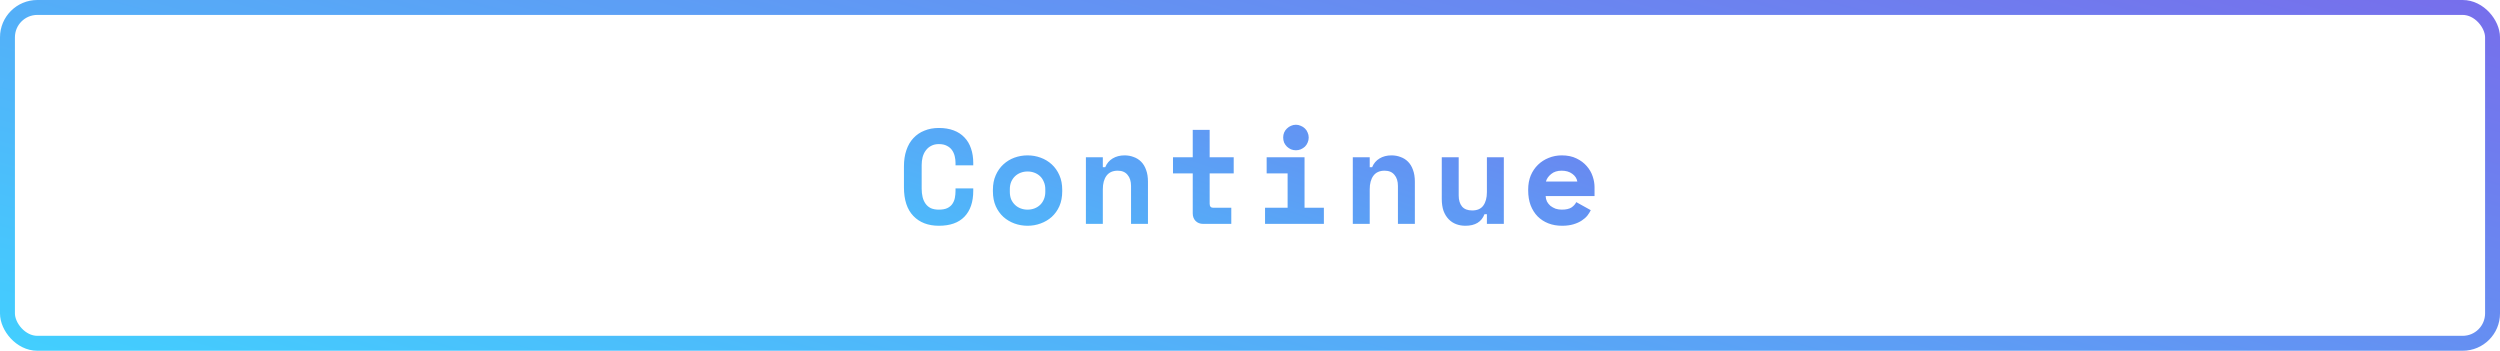 <svg width="335" height="47" viewBox="0 0 335 47" fill="none" xmlns="http://www.w3.org/2000/svg">
<path d="M125.808 28.092C126.264 28.092 126.636 28.026 126.924 27.894C127.224 27.75 127.452 27.564 127.608 27.336C127.776 27.096 127.89 26.826 127.95 26.526C128.01 26.214 128.04 25.896 128.04 25.572V25.248H130.416V25.572C130.416 27.072 130.02 28.23 129.228 29.046C128.448 29.85 127.308 30.252 125.808 30.252C124.368 30.252 123.228 29.814 122.388 28.938C121.548 28.062 121.128 26.784 121.128 25.104V22.296C121.128 21.492 121.236 20.772 121.452 20.136C121.668 19.488 121.98 18.948 122.388 18.516C122.796 18.072 123.288 17.736 123.864 17.508C124.44 17.268 125.088 17.148 125.808 17.148C126.552 17.148 127.212 17.256 127.788 17.472C128.364 17.688 128.844 18 129.228 18.408C129.624 18.816 129.918 19.308 130.11 19.884C130.314 20.46 130.416 21.108 130.416 21.828V22.152H128.04V21.828C128.04 21.528 128.004 21.228 127.932 20.928C127.86 20.628 127.74 20.358 127.572 20.118C127.404 19.878 127.176 19.686 126.888 19.542C126.6 19.386 126.24 19.308 125.808 19.308C125.412 19.308 125.07 19.386 124.782 19.542C124.494 19.686 124.254 19.89 124.062 20.154C123.87 20.406 123.726 20.706 123.63 21.054C123.546 21.39 123.504 21.744 123.504 22.116V25.284C123.504 25.692 123.546 26.07 123.63 26.418C123.714 26.754 123.846 27.048 124.026 27.3C124.206 27.552 124.44 27.75 124.728 27.894C125.028 28.026 125.388 28.092 125.808 28.092ZM142.338 25.644C142.338 26.388 142.212 27.048 141.96 27.624C141.708 28.188 141.366 28.668 140.934 29.064C140.502 29.448 140.004 29.742 139.44 29.946C138.888 30.15 138.306 30.252 137.694 30.252C137.082 30.252 136.494 30.15 135.93 29.946C135.378 29.742 134.886 29.448 134.454 29.064C134.022 28.668 133.68 28.188 133.428 27.624C133.176 27.048 133.05 26.388 133.05 25.644V25.428C133.05 24.696 133.176 24.048 133.428 23.484C133.68 22.908 134.022 22.422 134.454 22.026C134.886 21.63 135.378 21.33 135.93 21.126C136.494 20.922 137.082 20.82 137.694 20.82C138.306 20.82 138.888 20.922 139.44 21.126C140.004 21.33 140.502 21.63 140.934 22.026C141.366 22.422 141.708 22.908 141.96 23.484C142.212 24.048 142.338 24.696 142.338 25.428V25.644ZM137.694 28.092C138.018 28.092 138.324 28.038 138.612 27.93C138.9 27.822 139.152 27.666 139.368 27.462C139.584 27.258 139.752 27.012 139.872 26.724C140.004 26.424 140.07 26.088 140.07 25.716V25.356C140.07 24.984 140.004 24.654 139.872 24.366C139.752 24.066 139.584 23.814 139.368 23.61C139.152 23.406 138.9 23.25 138.612 23.142C138.324 23.034 138.018 22.98 137.694 22.98C137.37 22.98 137.064 23.034 136.776 23.142C136.488 23.25 136.236 23.406 136.02 23.61C135.804 23.814 135.63 24.066 135.498 24.366C135.378 24.654 135.318 24.984 135.318 25.356V25.716C135.318 26.088 135.378 26.424 135.498 26.724C135.63 27.012 135.804 27.258 136.02 27.462C136.236 27.666 136.488 27.822 136.776 27.93C137.064 28.038 137.37 28.092 137.694 28.092ZM147.779 30H145.511V21.072H147.779V22.404H148.103C148.307 21.9 148.637 21.51 149.093 21.234C149.549 20.958 150.083 20.82 150.695 20.82C151.127 20.82 151.529 20.892 151.901 21.036C152.285 21.168 152.621 21.378 152.909 21.666C153.197 21.954 153.419 22.32 153.575 22.764C153.743 23.208 153.827 23.736 153.827 24.348V30H151.559V24.924C151.559 24.288 151.403 23.79 151.091 23.43C150.791 23.058 150.353 22.872 149.777 22.872C149.105 22.872 148.601 23.1 148.265 23.556C147.941 24 147.779 24.6 147.779 25.356V30ZM157.181 21.072H159.827V17.4H162.095V21.072H165.317V23.232H162.095V27.3C162.095 27.66 162.257 27.84 162.581 27.84H164.993V30H161.213C160.805 30 160.469 29.868 160.205 29.604C159.953 29.34 159.827 29.004 159.827 28.596V23.232H157.181V21.072ZM169.516 27.84H172.54V23.232H169.732V21.072H174.808V27.84H177.4V30H169.516V27.84ZM175.366 18.426C175.366 18.666 175.318 18.894 175.222 19.11C175.138 19.314 175.018 19.494 174.862 19.65C174.706 19.794 174.52 19.914 174.304 20.01C174.1 20.094 173.884 20.136 173.656 20.136C173.416 20.136 173.194 20.094 172.99 20.01C172.786 19.914 172.606 19.794 172.45 19.65C172.294 19.494 172.168 19.314 172.072 19.11C171.988 18.894 171.946 18.666 171.946 18.426C171.946 18.186 171.988 17.964 172.072 17.76C172.168 17.544 172.294 17.364 172.45 17.22C172.606 17.064 172.786 16.944 172.99 16.86C173.194 16.764 173.416 16.716 173.656 16.716C173.884 16.716 174.1 16.764 174.304 16.86C174.52 16.944 174.706 17.064 174.862 17.22C175.018 17.364 175.138 17.544 175.222 17.76C175.318 17.964 175.366 18.186 175.366 18.426ZM183.543 30H181.275V21.072H183.543V22.404H183.867C184.071 21.9 184.401 21.51 184.857 21.234C185.313 20.958 185.847 20.82 186.459 20.82C186.891 20.82 187.293 20.892 187.665 21.036C188.049 21.168 188.385 21.378 188.673 21.666C188.961 21.954 189.183 22.32 189.339 22.764C189.507 23.208 189.591 23.736 189.591 24.348V30H187.323V24.924C187.323 24.288 187.167 23.79 186.855 23.43C186.555 23.058 186.117 22.872 185.541 22.872C184.869 22.872 184.365 23.1 184.029 23.556C183.705 24 183.543 24.6 183.543 25.356V30ZM199.245 21.072H201.513V30H199.245V28.704H198.921C198.525 29.736 197.673 30.252 196.365 30.252C195.921 30.252 195.507 30.18 195.123 30.036C194.739 29.892 194.403 29.67 194.115 29.37C193.827 29.07 193.599 28.698 193.431 28.254C193.275 27.798 193.197 27.264 193.197 26.652V21.072H195.465V26.184C195.465 26.82 195.615 27.318 195.915 27.678C196.215 28.026 196.665 28.2 197.265 28.2C197.949 28.2 198.447 27.984 198.759 27.552C199.083 27.108 199.245 26.508 199.245 25.752V21.072ZM207.116 26.274C207.128 26.538 207.188 26.784 207.296 27.012C207.416 27.228 207.572 27.42 207.764 27.588C207.968 27.744 208.196 27.87 208.448 27.966C208.712 28.05 208.988 28.092 209.276 28.092C209.84 28.092 210.272 27.996 210.572 27.804C210.872 27.6 211.088 27.36 211.22 27.084L213.164 28.164C213.056 28.392 212.906 28.632 212.714 28.884C212.522 29.124 212.27 29.346 211.958 29.55C211.658 29.754 211.286 29.922 210.842 30.054C210.41 30.186 209.9 30.252 209.312 30.252C208.64 30.252 208.028 30.144 207.476 29.928C206.924 29.712 206.444 29.4 206.036 28.992C205.64 28.584 205.328 28.086 205.1 27.498C204.884 26.91 204.776 26.244 204.776 25.5V25.392C204.776 24.708 204.89 24.084 205.118 23.52C205.358 22.956 205.682 22.476 206.09 22.08C206.498 21.684 206.972 21.378 207.512 21.162C208.064 20.934 208.652 20.82 209.276 20.82C210.044 20.82 210.704 20.958 211.256 21.234C211.808 21.498 212.264 21.84 212.624 22.26C212.984 22.668 213.248 23.124 213.416 23.628C213.584 24.12 213.668 24.6 213.668 25.068V26.274H207.116ZM209.258 22.872C208.682 22.872 208.214 23.022 207.854 23.322C207.494 23.61 207.26 23.946 207.152 24.33H211.364C211.292 23.91 211.064 23.562 210.68 23.286C210.308 23.01 209.834 22.872 209.258 22.872Z" fill="url(#paint0_linear)"/>
<rect x="1" y="1" width="333" height="45" rx="4" stroke="url(#paint1_linear)" stroke-width="2"/>
<defs>
<linearGradient id="paint0_linear" x1="85.786" y1="37" x2="110.858" y2="-37.049" gradientUnits="userSpaceOnUse">
<stop stop-color="#41D1FF"/>
<stop offset="1" stop-color="#786CEB"/>
</linearGradient>
<linearGradient id="paint1_linear" x1="-9.107" y1="47" x2="27.362" y2="-86.732" gradientUnits="userSpaceOnUse">
<stop stop-color="#41D1FF"/>
<stop offset="1" stop-color="#786CEB"/>
</linearGradient>
</defs>
</svg>



